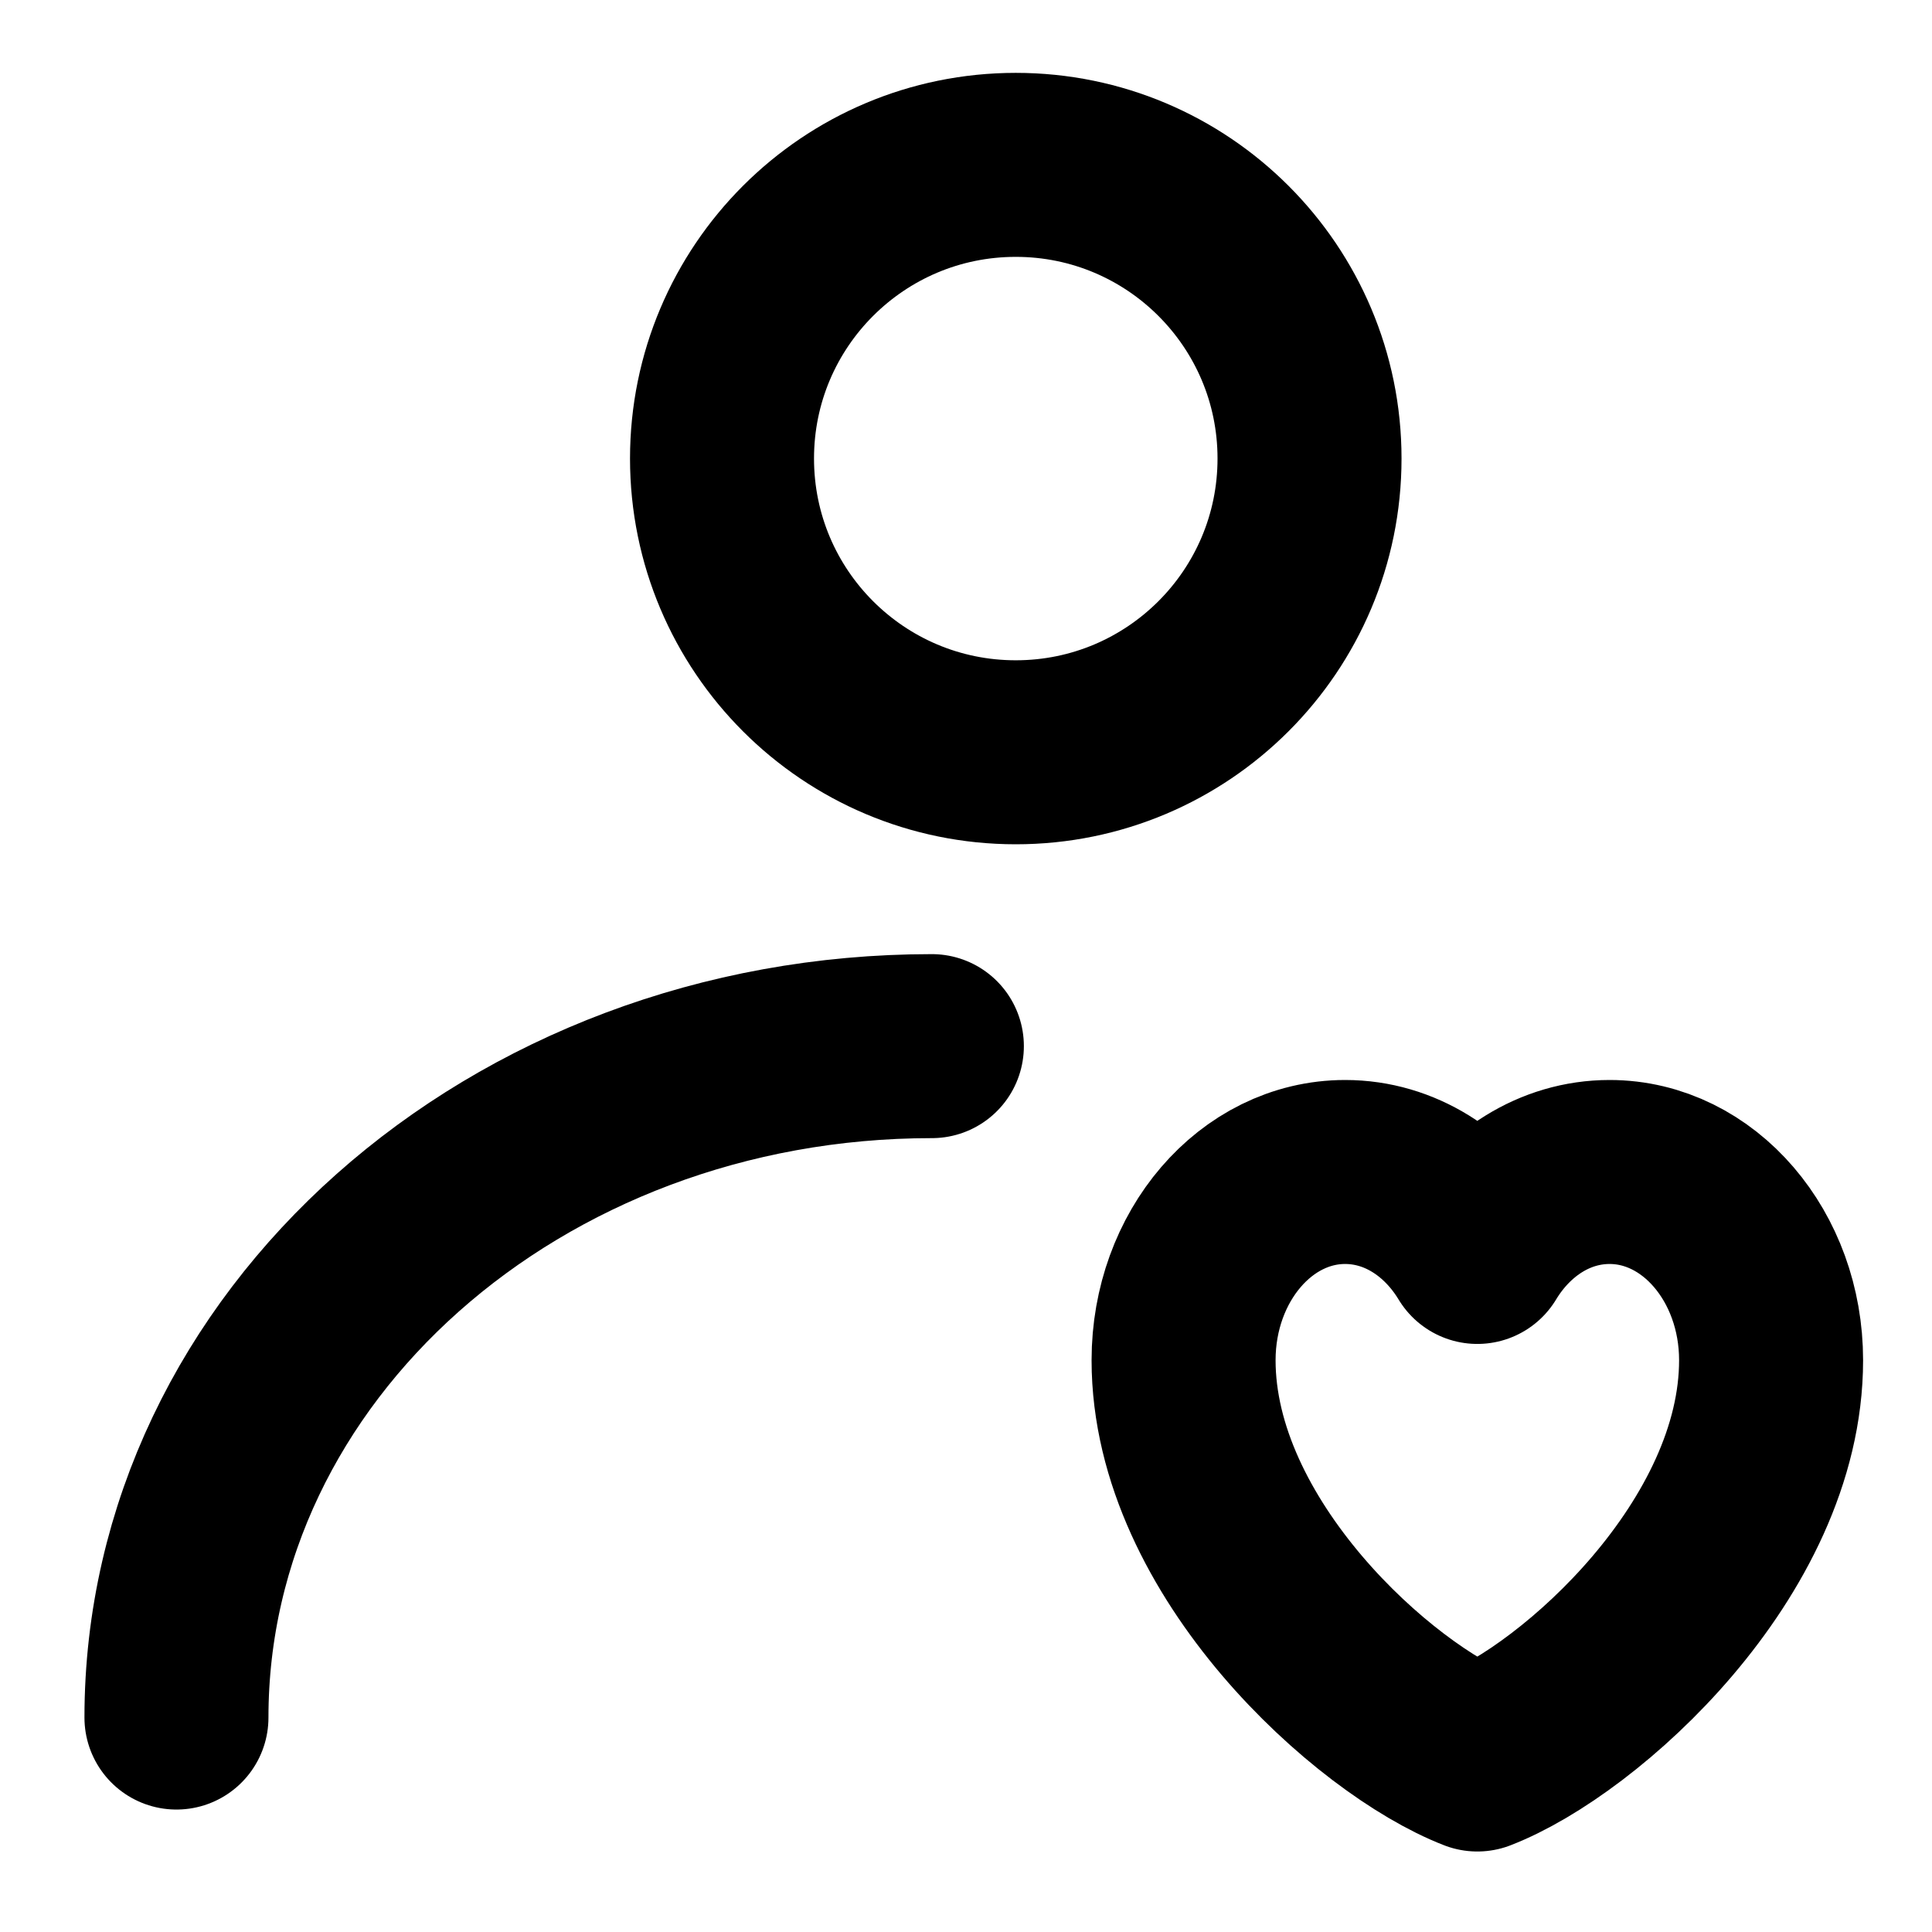 <svg width="21" height="21" viewBox="0 0 21 21" fill="none" xmlns="http://www.w3.org/2000/svg">
<g id="Group">
<path id="Vector" d="M11.041 8.177C12.804 8.177 14.234 6.748 14.234 4.984C14.234 3.221 12.804 1.792 11.041 1.792C9.277 1.792 7.848 3.221 7.848 4.984C7.848 6.748 9.277 8.177 11.041 8.177Z" stroke="black" stroke-width="2" stroke-linecap="round" stroke-linejoin="round"/>
<path id="Vector_2" d="M1.918 18.669C1.918 14.638 5.594 11.371 10.129 11.371M14.621 12.739C13.652 12.739 12.865 13.655 12.865 14.785C12.865 16.832 14.941 18.692 16.058 19.125C17.176 18.692 19.251 16.832 19.251 14.785C19.251 13.656 18.465 12.739 17.495 12.739C16.901 12.739 16.376 13.082 16.058 13.608C15.74 13.082 15.215 12.739 14.621 12.739Z" stroke="black" stroke-width="2" stroke-linecap="round" stroke-linejoin="round"/>
</g>
</svg>
